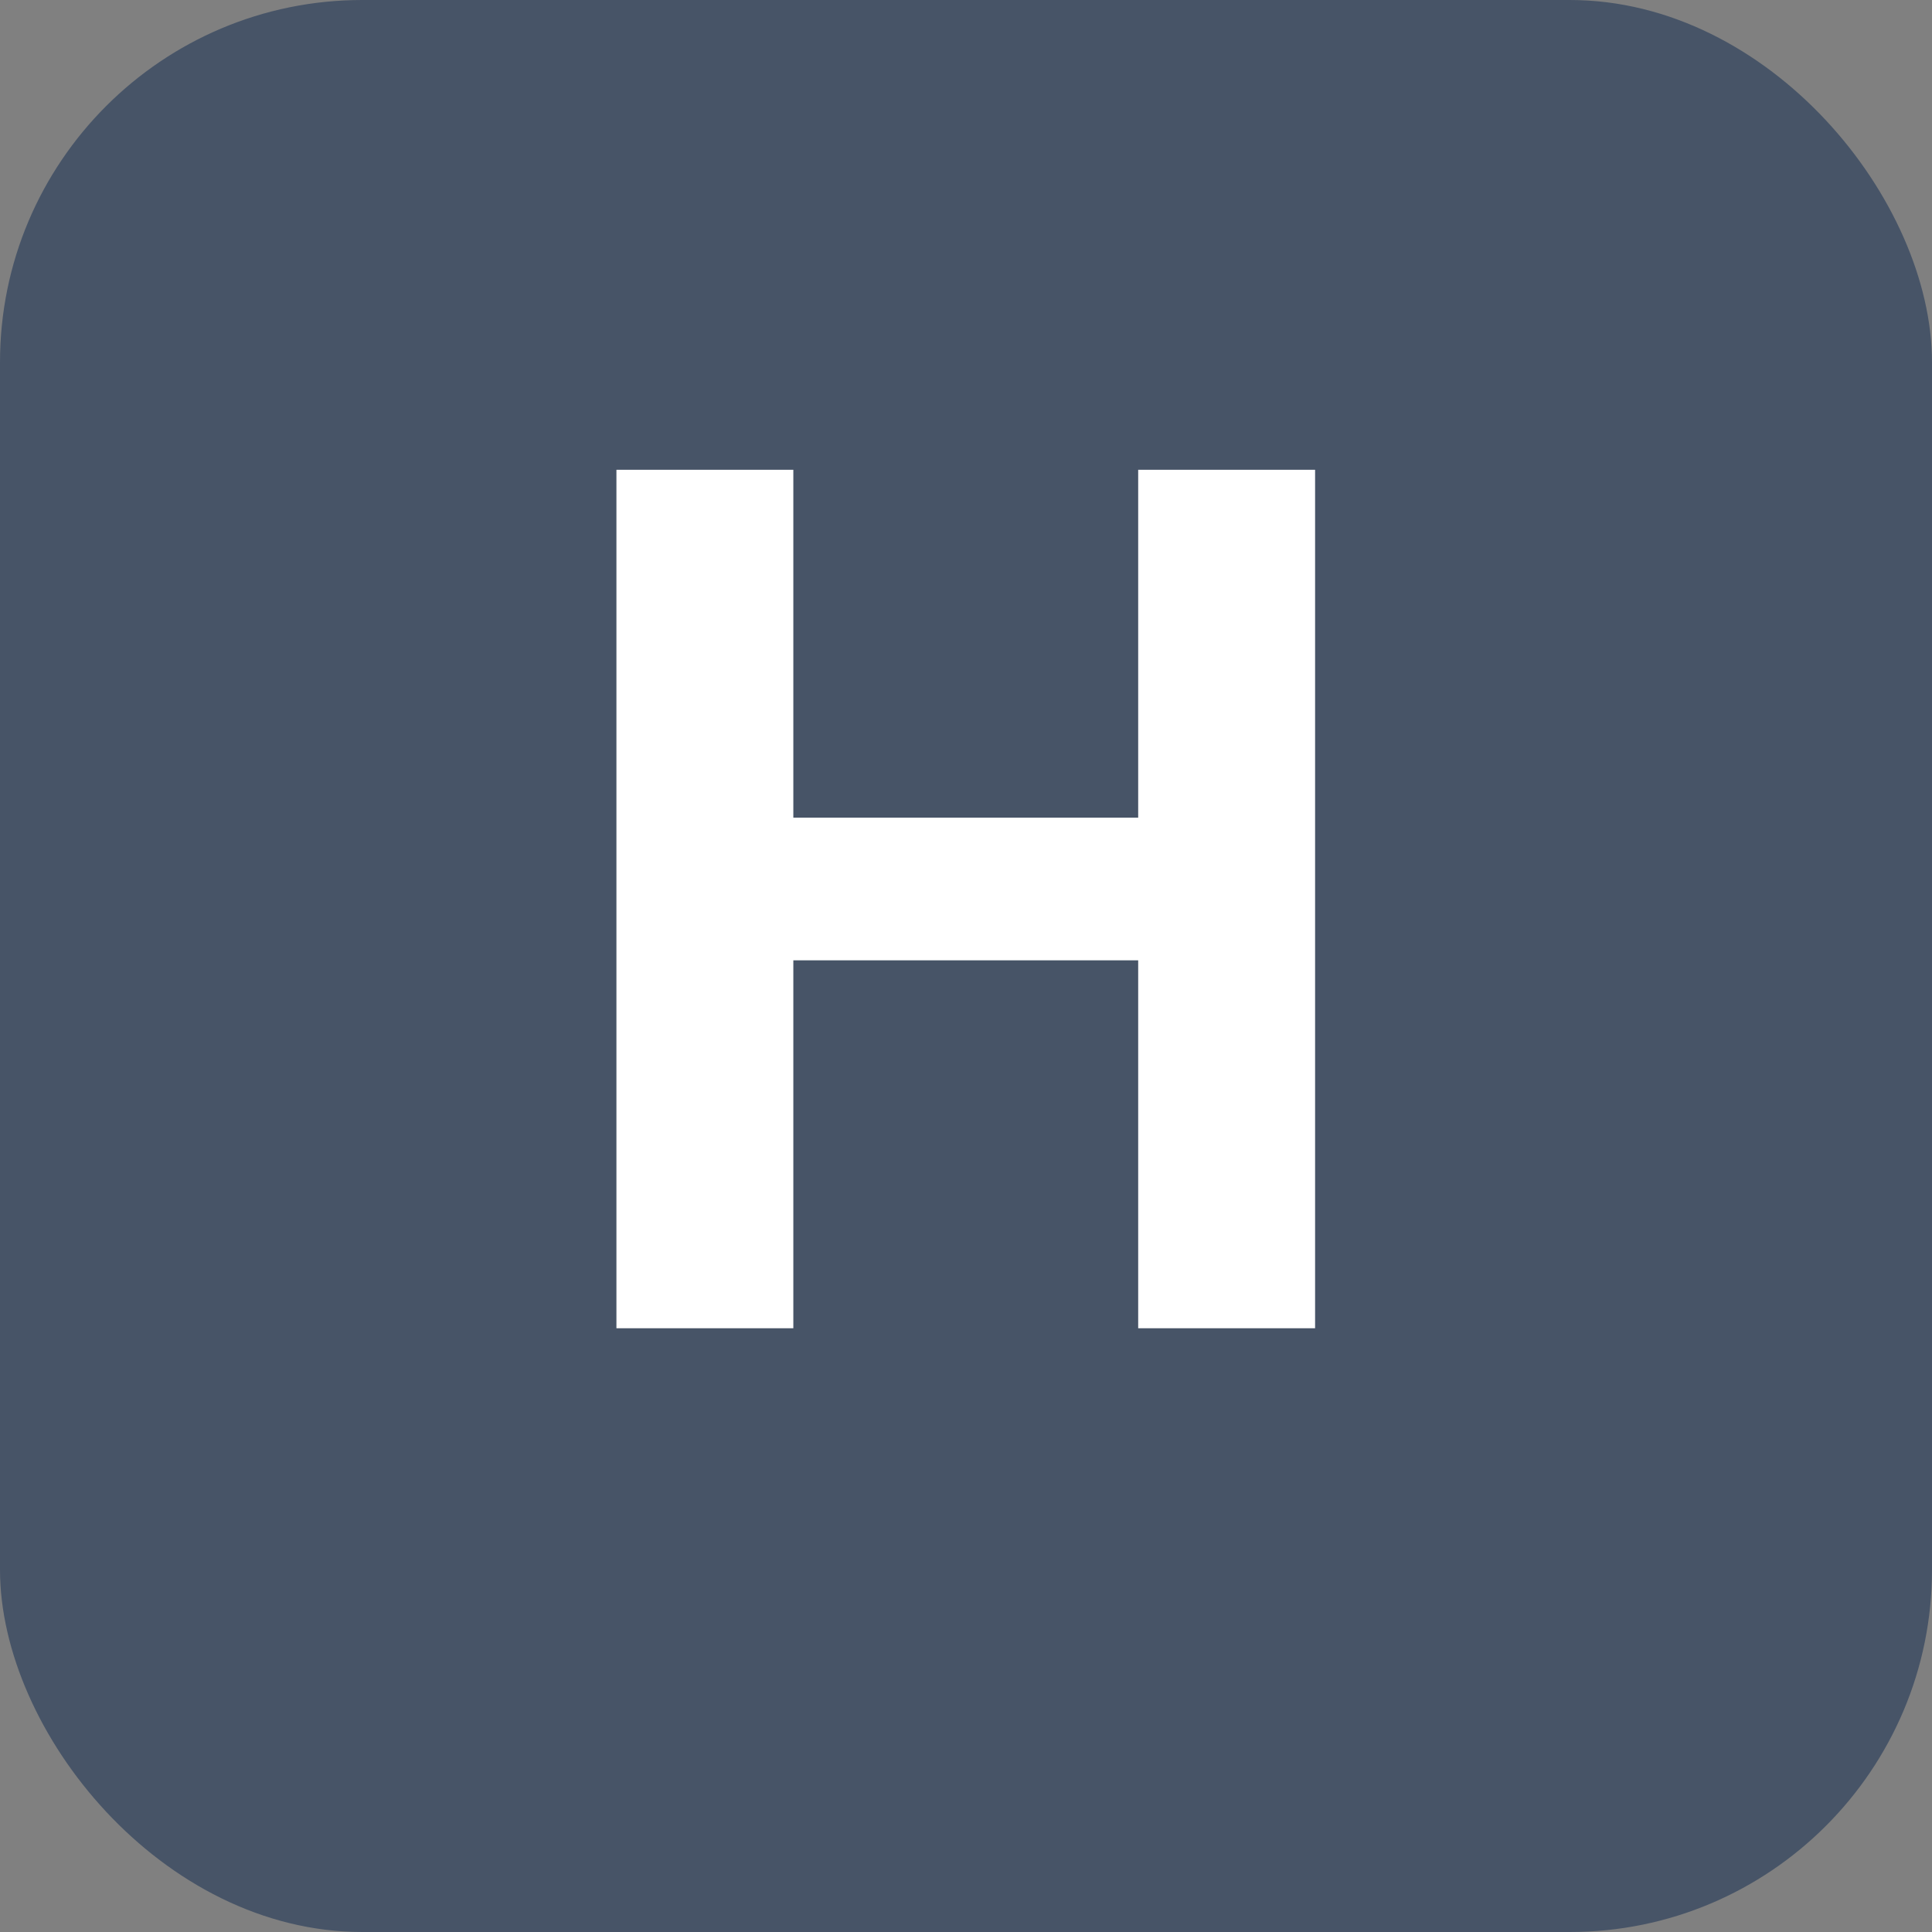 <svg width="32" height="32" viewBox="0 0 32 32" fill="none" xmlns="http://www.w3.org/2000/svg">
<rect x="0" y="0" width="32" height="32" fill="#808080" stroke="none"/>
<rect width="32" height="32" rx="6" fill="#475467"/>
<path d="M21.782 22H18.852V15.906H13.14V22H10.21V7.781H13.14V13.543H18.852V7.781H21.782V22Z" fill="white"/>
</svg>
